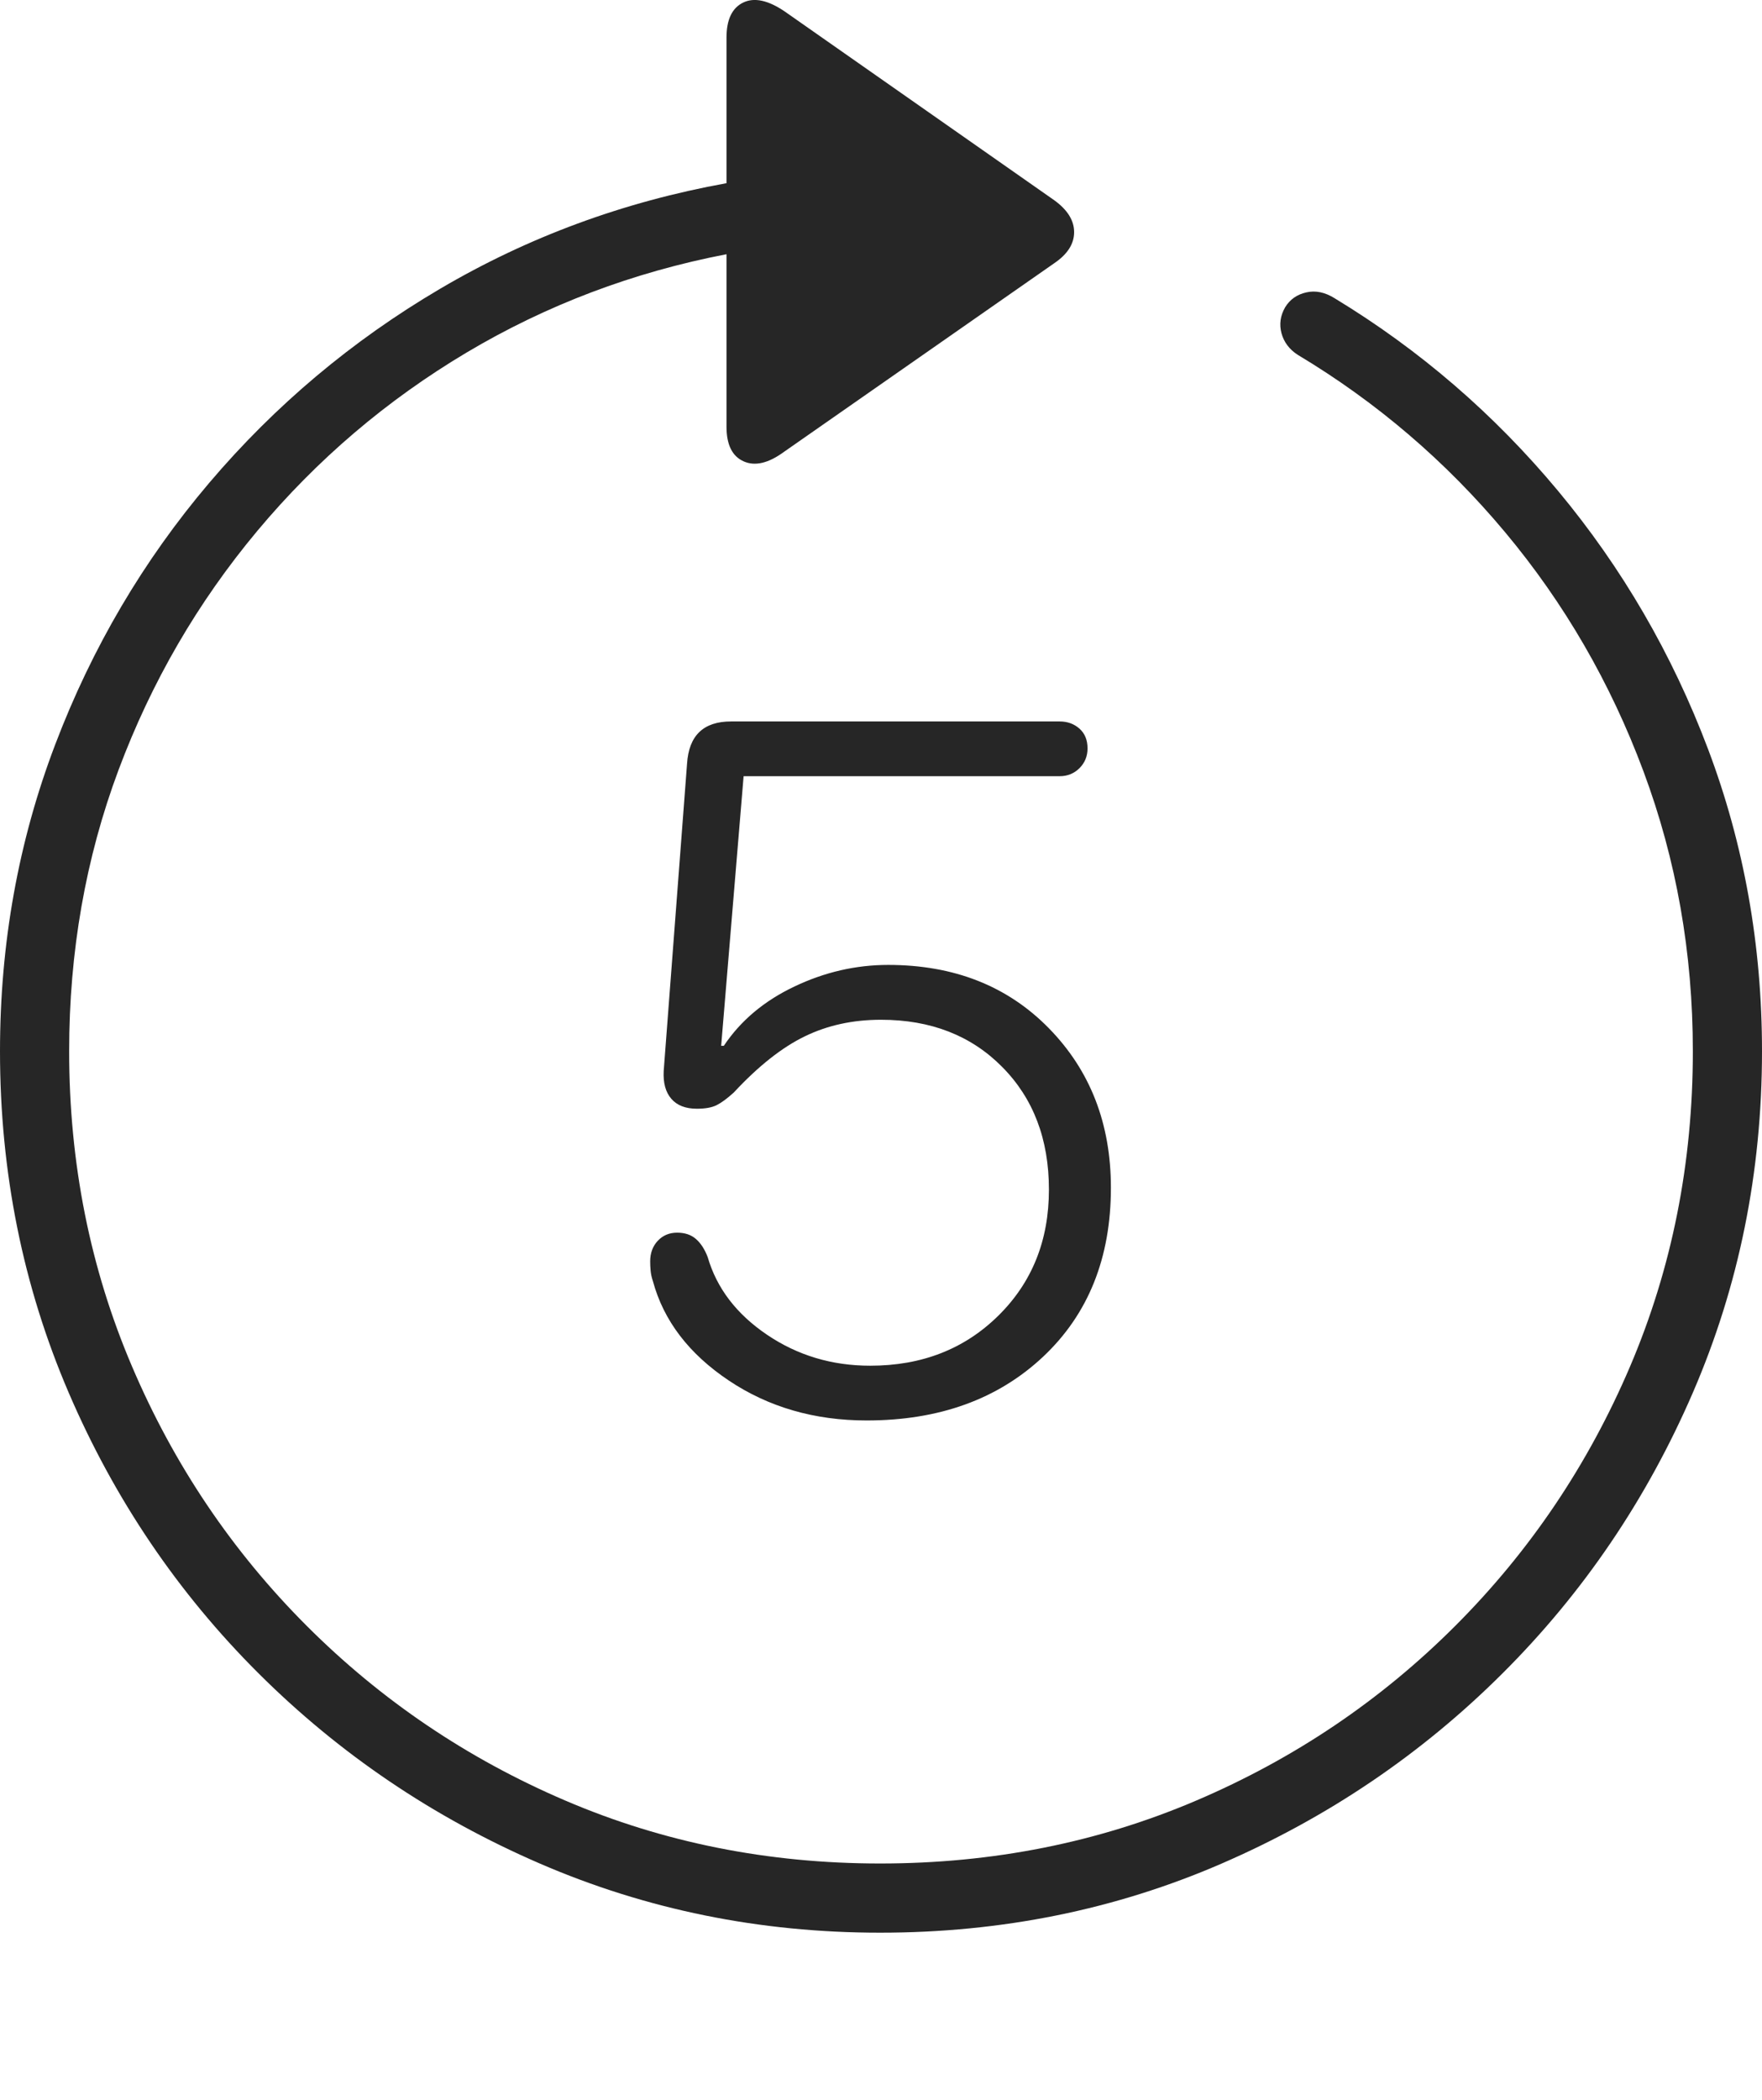 <?xml version="1.0" encoding="UTF-8"?>
<!--Generator: Apple Native CoreSVG 175-->
<!DOCTYPE svg
PUBLIC "-//W3C//DTD SVG 1.1//EN"
       "http://www.w3.org/Graphics/SVG/1.1/DTD/svg11.dtd">
<svg version="1.1" xmlns="http://www.w3.org/2000/svg" xmlns:xlink="http://www.w3.org/1999/xlink" width="19.16" height="22.82">
 <g>
  <rect height="22.82" opacity="0" width="19.16" x="0" y="0"/>
  <path d="M0 11.425Q0 13.397 0.747 15.136Q1.494 16.874 2.812 18.187Q4.131 19.501 5.869 20.253Q7.607 21.005 9.57 21.005Q11.553 21.005 13.286 20.253Q15.02 19.501 16.338 18.187Q17.656 16.874 18.408 15.136Q19.16 13.397 19.16 11.425Q19.16 9.696 18.574 8.143Q17.988 6.591 16.943 5.336Q15.898 4.081 14.512 3.241Q14.355 3.143 14.204 3.178Q14.053 3.212 13.975 3.339Q13.896 3.476 13.935 3.622Q13.975 3.768 14.111 3.856Q15.4 4.628 16.367 5.785Q17.334 6.942 17.871 8.383Q18.408 9.823 18.408 11.425Q18.408 13.251 17.725 14.852Q17.041 16.454 15.825 17.67Q14.609 18.886 13.008 19.569Q11.406 20.253 9.57 20.253Q7.744 20.253 6.147 19.569Q4.551 18.886 3.335 17.67Q2.119 16.454 1.436 14.852Q0.752 13.251 0.752 11.425Q0.752 9.804 1.289 8.368Q1.826 6.933 2.798 5.77Q3.77 4.608 5.073 3.832Q6.377 3.056 7.9 2.763L7.9 4.638Q7.9 4.931 8.086 5.014Q8.271 5.097 8.525 4.911L11.465 2.86Q11.68 2.714 11.68 2.523Q11.68 2.333 11.465 2.177L8.535 0.126Q8.262-0.06 8.081 0.028Q7.9 0.116 7.9 0.409L7.9 1.991Q6.221 2.294 4.785 3.139Q3.35 3.983 2.275 5.248Q1.201 6.513 0.601 8.09Q0 9.667 0 11.425ZM9.424 15.438Q10.605 15.438 11.343 14.745Q12.08 14.052 12.08 12.909Q12.08 11.864 11.406 11.176Q10.732 10.487 9.658 10.487Q9.131 10.487 8.638 10.722Q8.145 10.956 7.871 11.366L7.842 11.366L8.086 8.436L11.523 8.436Q11.65 8.436 11.738 8.349Q11.826 8.261 11.826 8.134Q11.826 7.997 11.738 7.919Q11.65 7.841 11.523 7.841L7.949 7.841Q7.5 7.841 7.471 8.3L7.217 11.64Q7.207 11.835 7.3 11.942Q7.393 12.05 7.578 12.05Q7.715 12.05 7.793 12.011Q7.871 11.972 7.979 11.874Q8.379 11.444 8.75 11.264Q9.121 11.083 9.58 11.083Q10.391 11.083 10.898 11.596Q11.406 12.108 11.406 12.929Q11.406 13.759 10.854 14.301Q10.303 14.843 9.463 14.843Q8.838 14.843 8.34 14.506Q7.842 14.169 7.695 13.661Q7.646 13.534 7.568 13.466Q7.49 13.397 7.363 13.397Q7.236 13.397 7.153 13.485Q7.07 13.573 7.07 13.71Q7.07 13.759 7.075 13.812Q7.08 13.866 7.1 13.925Q7.275 14.569 7.925 15.004Q8.574 15.438 9.424 15.438Z" fill="rgba(0,0,0,0.85)"/>
 </g>
</svg>
